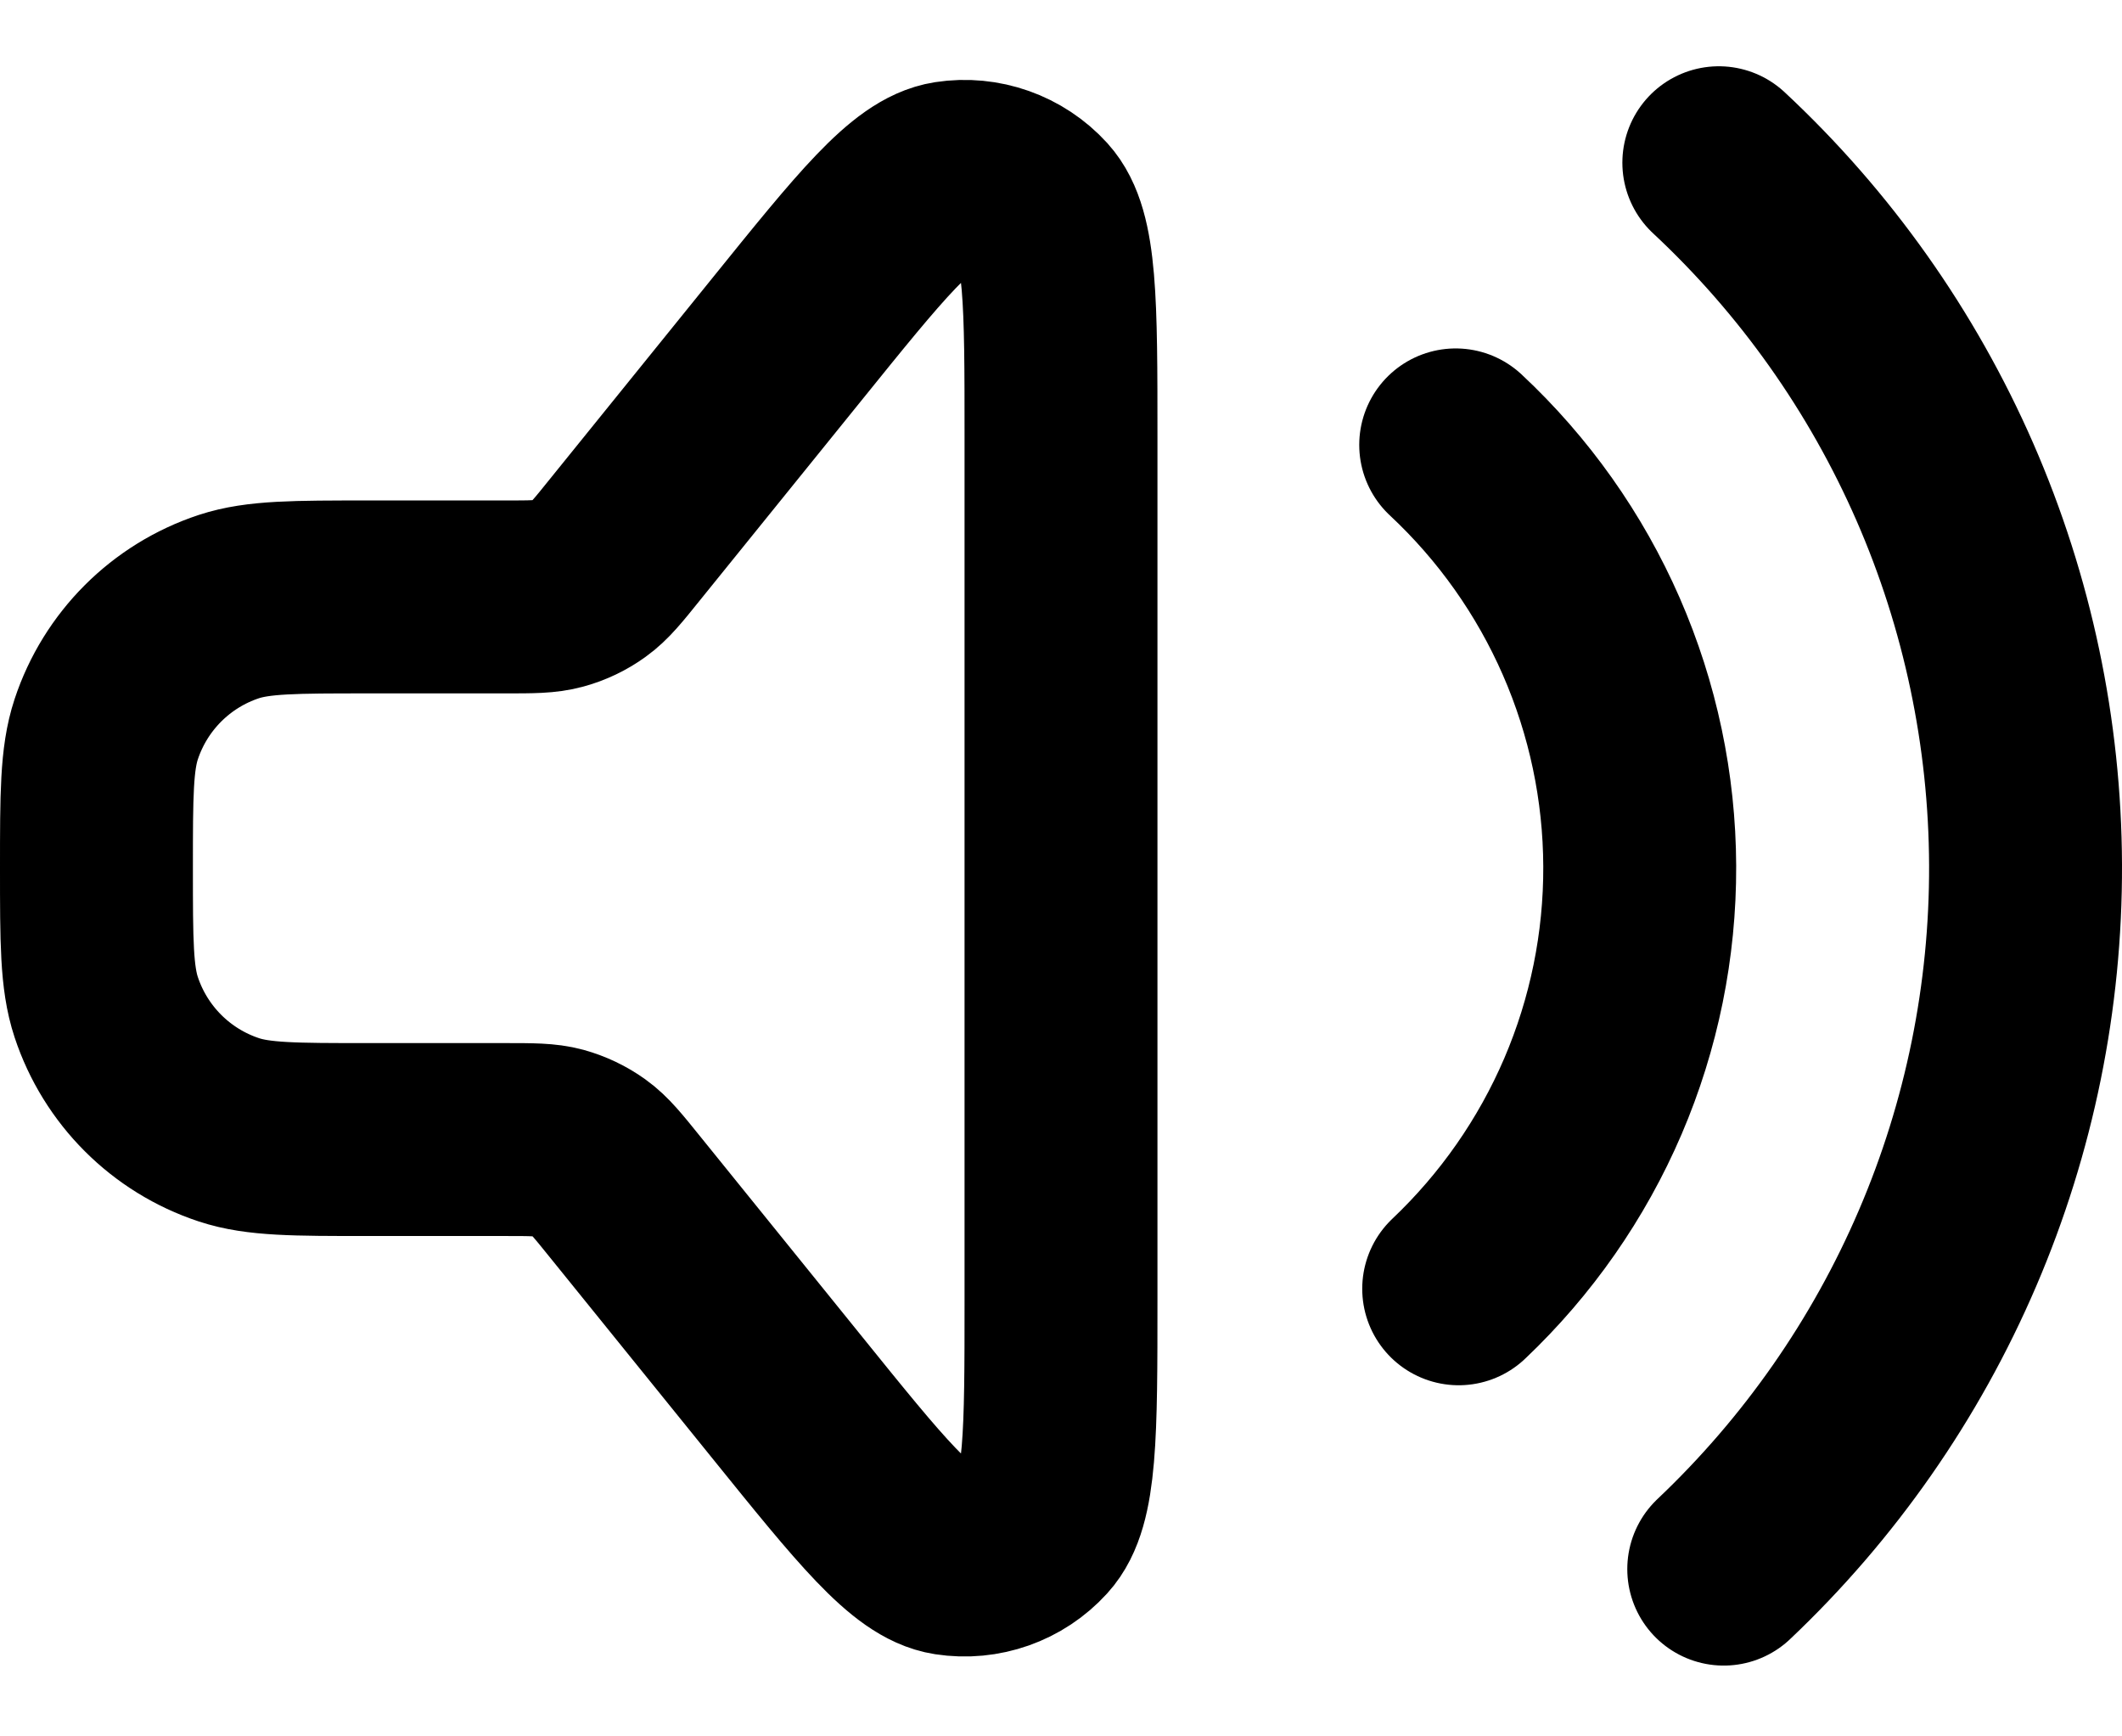 <svg width="22" height="18" viewBox="0 0 22 18" fill="none" xmlns="http://www.w3.org/2000/svg">
<path d="M17.82 1.687C18.819 2.618 19.617 3.745 20.164 4.997C20.71 6.248 20.995 7.599 21 8.965C21.005 10.331 20.73 11.684 20.191 12.94C19.653 14.195 18.863 15.327 17.871 16.266M15.092 4.612C15.691 5.171 16.17 5.847 16.498 6.598C16.826 7.349 16.997 8.159 17 8.979C17.003 9.799 16.838 10.61 16.515 11.364C16.192 12.117 15.718 12.796 15.123 13.36M6.48 12.407L8.156 14.48C9.029 15.561 9.465 16.101 9.848 16.16C10.179 16.211 10.514 16.093 10.739 15.845C11 15.559 11 14.864 11 13.474V4.526C11 3.136 11 2.442 10.739 2.155C10.514 1.908 10.179 1.789 9.848 1.84C9.465 1.899 9.029 2.439 8.156 3.52L6.48 5.593C6.304 5.812 6.216 5.921 6.107 5.999C6.01 6.069 5.901 6.121 5.787 6.152C5.657 6.188 5.517 6.188 5.236 6.188H3.812C3.056 6.188 2.678 6.188 2.373 6.288C1.771 6.487 1.3 6.959 1.101 7.56C1 7.866 1 8.244 1 9C1 9.756 1 10.134 1.101 10.44C1.3 11.041 1.771 11.513 2.373 11.712C2.678 11.813 3.056 11.813 3.812 11.813H5.236C5.517 11.813 5.657 11.813 5.787 11.848C5.901 11.88 6.01 11.931 6.107 12.001C6.216 12.079 6.304 12.189 6.48 12.407Z" stroke="black" stroke-width="2" stroke-linecap="round" stroke-linejoin="round"/>
</svg>
